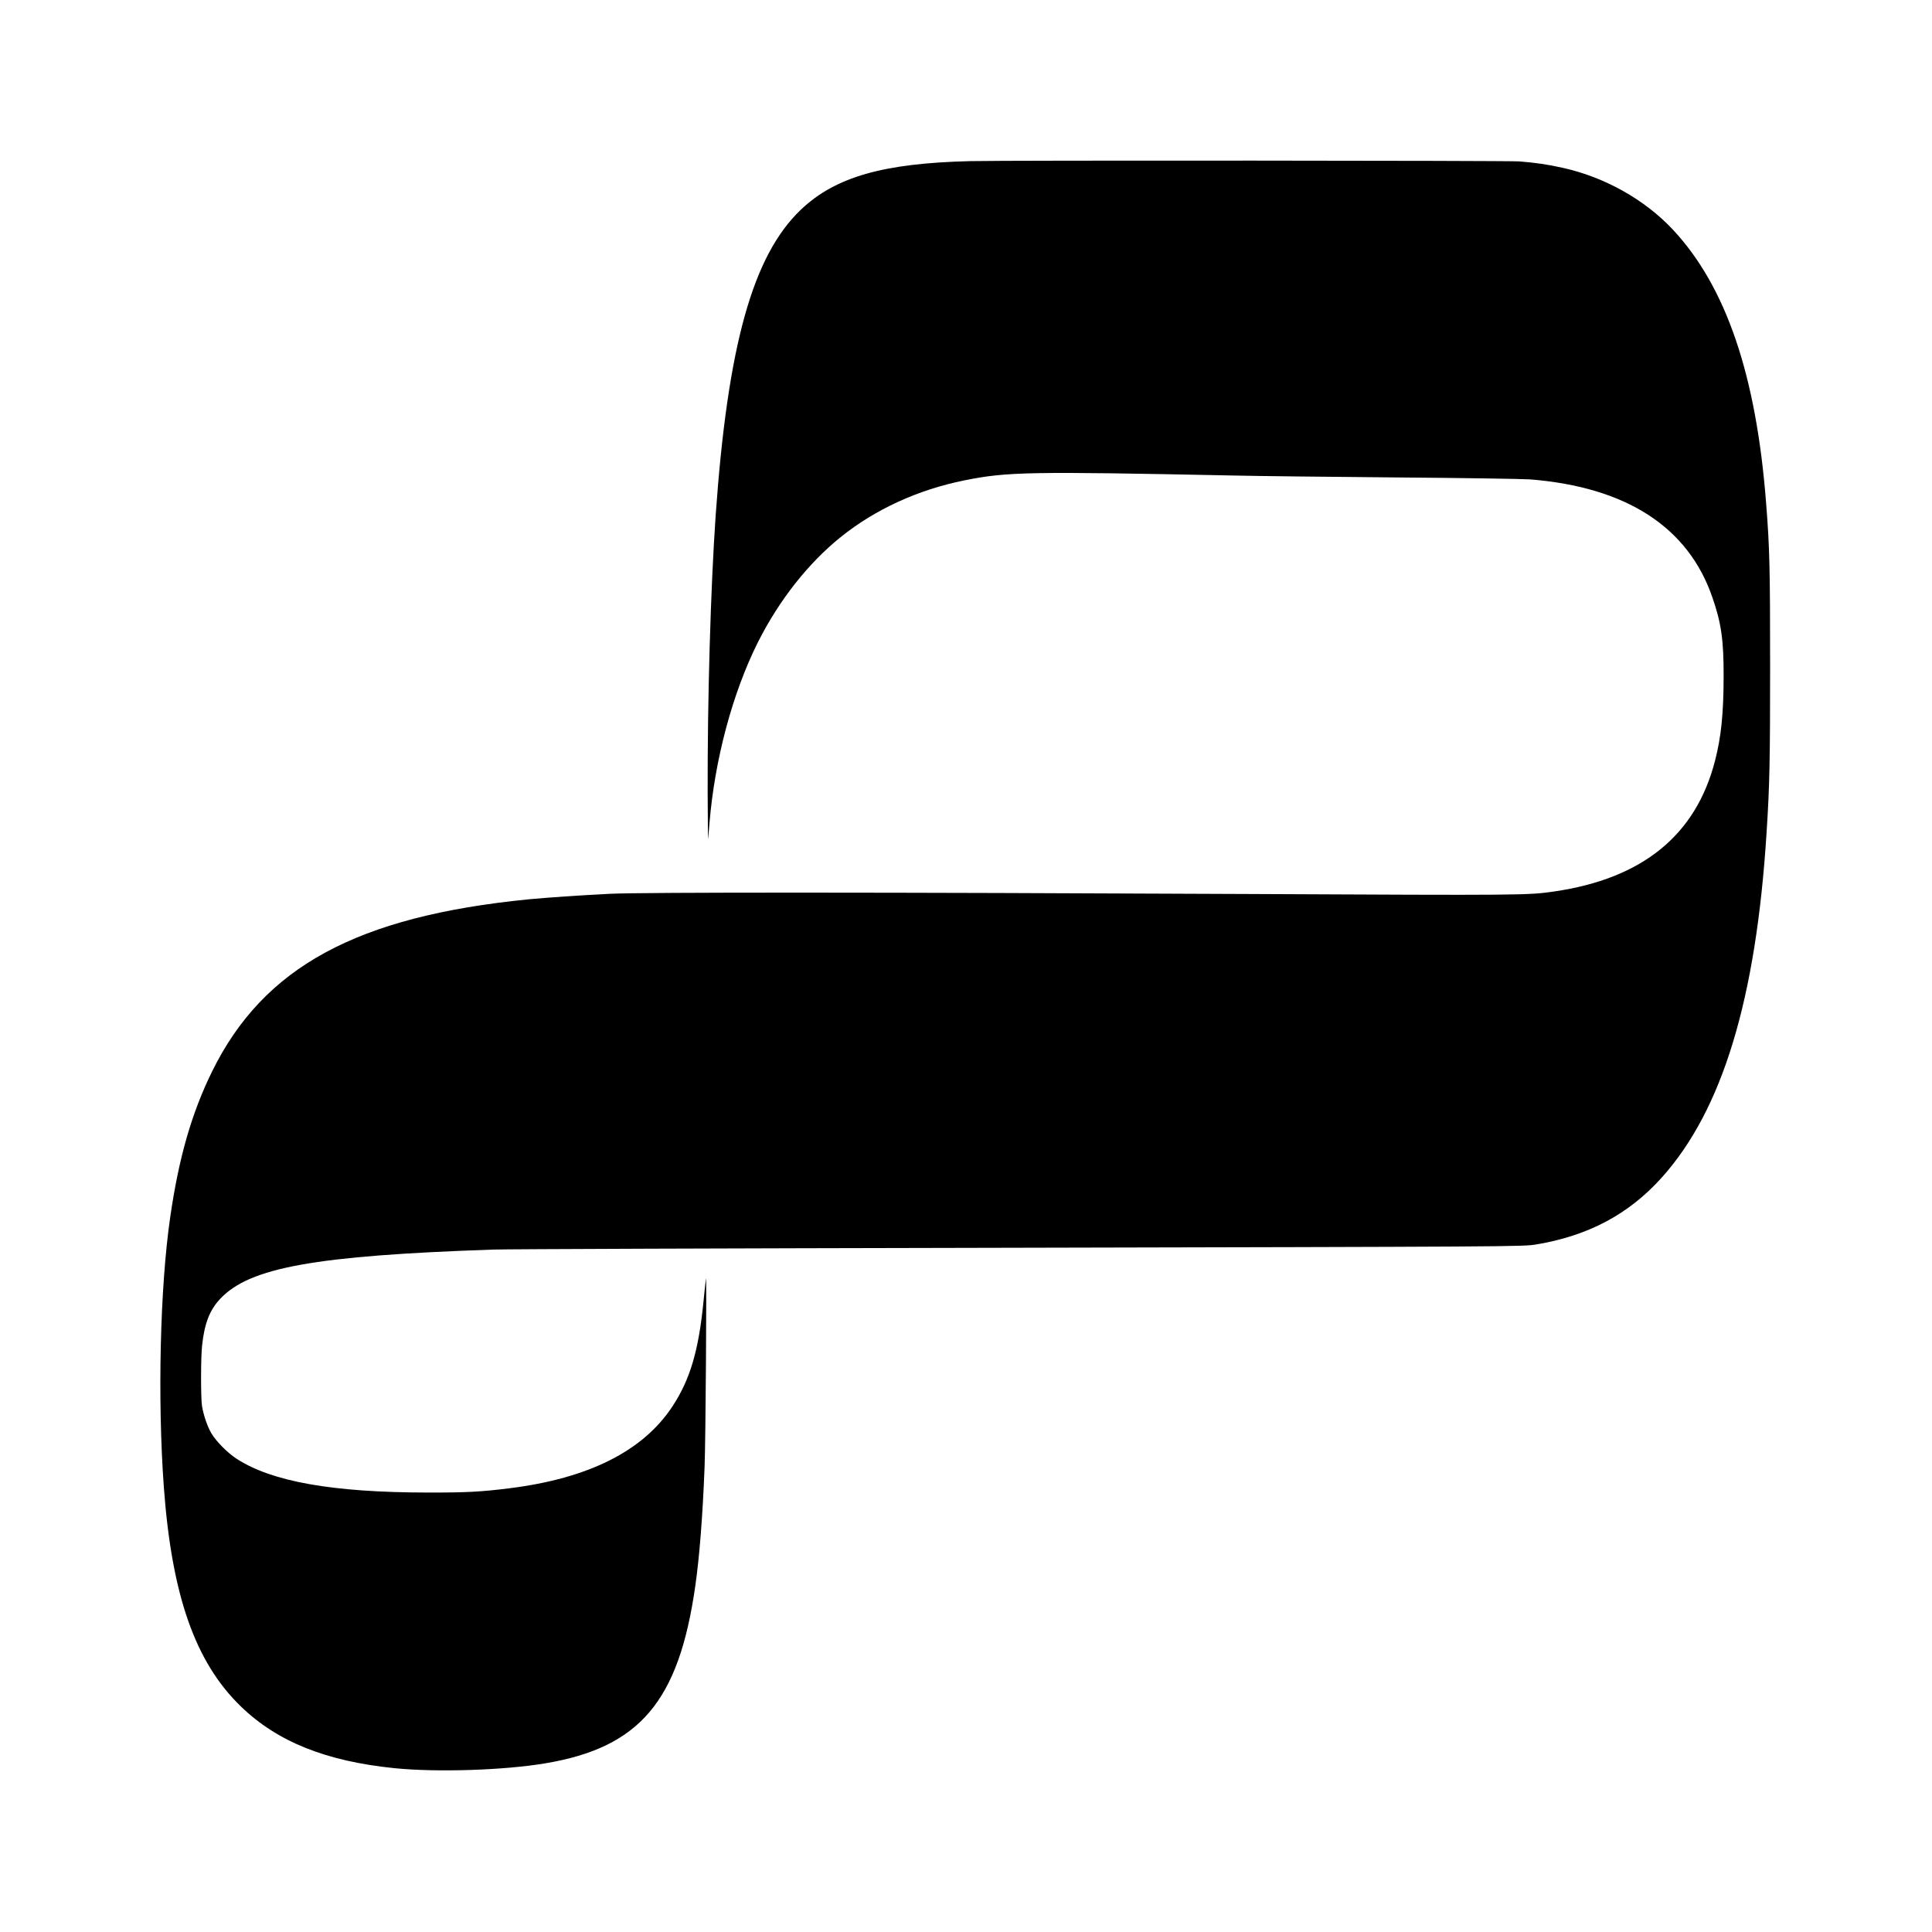 <?xml version="1.0" standalone="no"?>
<!DOCTYPE svg PUBLIC "-//W3C//DTD SVG 20010904//EN"
 "http://www.w3.org/TR/2001/REC-SVG-20010904/DTD/svg10.dtd">
<svg version="1.0" xmlns="http://www.w3.org/2000/svg"
 width="1999pt" height="1999pt" viewBox="0 0 1999 1999"
 preserveAspectRatio="xMidYMid meet">
<g transform="translate(0,1999) scale(0.1,-0.1)"
fill="#000000" stroke="none">
<path d="M10045 18323 c-905 -21 -1401 -163 -1758 -502 -499 -475 -758 -1405
-882 -3161 -52 -745 -86 -1917 -83 -2870 1 -283 3 -499 5 -480 1 19 8 94 14
165 54 657 239 1346 500 1868 218 434 521 820 859 1091 355 286 801 490 1280
586 441 89 672 93 2780 50 250 -6 1013 -14 1695 -20 682 -5 1301 -15 1375 -20
997 -79 1638 -493 1888 -1222 92 -265 117 -442 116 -818 -1 -386 -25 -623 -89
-871 -198 -771 -751 -1220 -1665 -1353 -274 -39 -293 -40 -3170 -26 -3726 18
-6267 19 -6600 2 -318 -16 -638 -38 -840 -57 -1778 -176 -2743 -700 -3275
-1780 -212 -431 -345 -893 -434 -1510 -105 -722 -132 -1879 -66 -2790 82
-1122 324 -1813 797 -2271 377 -365 880 -567 1590 -639 438 -44 1128 -22 1559
50 979 164 1383 642 1553 1835 43 301 76 715 96 1230 11 255 23 2022 14 1950
-3 -19 -14 -125 -25 -235 -50 -510 -139 -809 -321 -1086 -304 -463 -869 -746
-1688 -848 -294 -37 -455 -45 -850 -44 -977 1 -1608 113 -1971 349 -95 61
-213 181 -262 264 -42 72 -81 187 -97 282 -13 83 -13 502 1 626 24 228 79 369
188 484 305 324 980 446 2826 509 149 5 2432 13 5075 18 5533 12 5576 12 5715
35 537 89 957 312 1297 690 630 700 979 1849 1087 3581 31 482 36 738 36 1710
0 1013 -5 1227 -41 1685 -102 1328 -414 2243 -964 2833 -291 311 -704 544
-1142 641 -153 34 -281 53 -448 66 -117 9 -5311 12 -5675 3z"/>
</g>
</svg>
